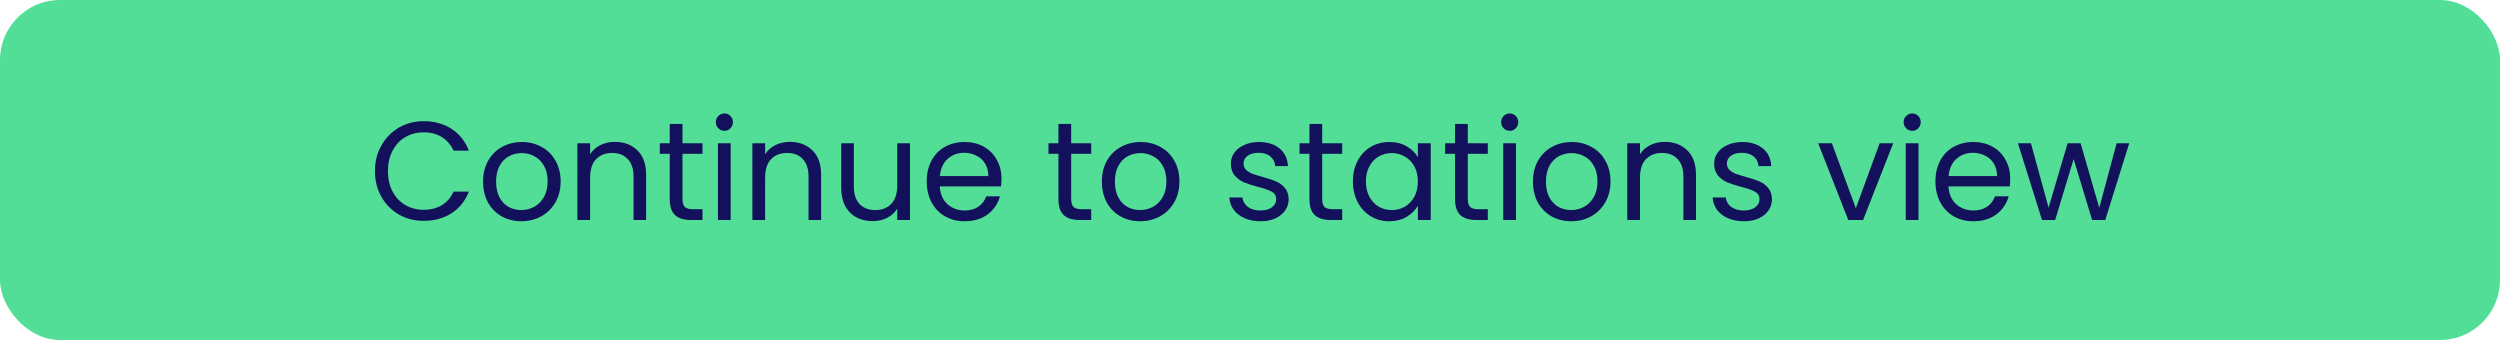 <svg width="250" height="34" viewBox="0 0 250 34" fill="none" xmlns="http://www.w3.org/2000/svg">
<rect width="250" height="34" rx="6" fill="#52DE97"/>
<path d="M37.494 17.114C37.494 16.162 37.708 15.308 38.138 14.552C38.567 13.787 39.15 13.189 39.888 12.76C40.634 12.331 41.46 12.116 42.366 12.116C43.43 12.116 44.358 12.373 45.152 12.886C45.945 13.399 46.524 14.127 46.888 15.07H45.362C45.091 14.482 44.699 14.029 44.186 13.712C43.682 13.395 43.075 13.236 42.366 13.236C41.684 13.236 41.073 13.395 40.532 13.712C39.99 14.029 39.566 14.482 39.258 15.07C38.95 15.649 38.796 16.33 38.796 17.114C38.796 17.889 38.95 18.57 39.258 19.158C39.566 19.737 39.99 20.185 40.532 20.502C41.073 20.819 41.684 20.978 42.366 20.978C43.075 20.978 43.682 20.824 44.186 20.516C44.699 20.199 45.091 19.746 45.362 19.158H46.888C46.524 20.091 45.945 20.815 45.152 21.328C44.358 21.832 43.43 22.084 42.366 22.084C41.46 22.084 40.634 21.874 39.888 21.454C39.15 21.025 38.567 20.432 38.138 19.676C37.708 18.92 37.494 18.066 37.494 17.114ZM52.13 22.126C51.411 22.126 50.758 21.963 50.17 21.636C49.591 21.309 49.134 20.847 48.798 20.25C48.471 19.643 48.308 18.943 48.308 18.15C48.308 17.366 48.476 16.675 48.812 16.078C49.157 15.471 49.624 15.009 50.212 14.692C50.8 14.365 51.458 14.202 52.186 14.202C52.914 14.202 53.572 14.365 54.16 14.692C54.748 15.009 55.21 15.467 55.546 16.064C55.891 16.661 56.064 17.357 56.064 18.15C56.064 18.943 55.887 19.643 55.532 20.25C55.187 20.847 54.715 21.309 54.118 21.636C53.521 21.963 52.858 22.126 52.13 22.126ZM52.13 21.006C52.587 21.006 53.017 20.899 53.418 20.684C53.819 20.469 54.141 20.147 54.384 19.718C54.636 19.289 54.762 18.766 54.762 18.15C54.762 17.534 54.641 17.011 54.398 16.582C54.155 16.153 53.838 15.835 53.446 15.63C53.054 15.415 52.629 15.308 52.172 15.308C51.705 15.308 51.276 15.415 50.884 15.63C50.501 15.835 50.193 16.153 49.96 16.582C49.727 17.011 49.61 17.534 49.61 18.15C49.61 18.775 49.722 19.303 49.946 19.732C50.179 20.161 50.487 20.483 50.87 20.698C51.253 20.903 51.673 21.006 52.13 21.006ZM61.477 14.188C62.41 14.188 63.166 14.473 63.745 15.042C64.324 15.602 64.613 16.414 64.613 17.478V22H63.353V17.66C63.353 16.895 63.162 16.311 62.779 15.91C62.397 15.499 61.874 15.294 61.211 15.294C60.539 15.294 60.002 15.504 59.601 15.924C59.209 16.344 59.013 16.955 59.013 17.758V22H57.739V14.328H59.013V15.42C59.265 15.028 59.606 14.725 60.035 14.51C60.474 14.295 60.955 14.188 61.477 14.188ZM68.248 15.378V19.9C68.248 20.273 68.328 20.539 68.486 20.698C68.645 20.847 68.92 20.922 69.312 20.922H70.25V22H69.102C68.393 22 67.861 21.837 67.506 21.51C67.151 21.183 66.974 20.647 66.974 19.9V15.378H65.98V14.328H66.974V12.396H68.248V14.328H70.25V15.378H68.248ZM72.452 13.082C72.209 13.082 72.004 12.998 71.836 12.83C71.668 12.662 71.584 12.457 71.584 12.214C71.584 11.971 71.668 11.766 71.836 11.598C72.004 11.43 72.209 11.346 72.452 11.346C72.685 11.346 72.881 11.43 73.04 11.598C73.208 11.766 73.292 11.971 73.292 12.214C73.292 12.457 73.208 12.662 73.04 12.83C72.881 12.998 72.685 13.082 72.452 13.082ZM73.068 14.328V22H71.794V14.328H73.068ZM78.977 14.188C79.91 14.188 80.666 14.473 81.245 15.042C81.824 15.602 82.113 16.414 82.113 17.478V22H80.853V17.66C80.853 16.895 80.662 16.311 80.279 15.91C79.897 15.499 79.374 15.294 78.711 15.294C78.039 15.294 77.502 15.504 77.101 15.924C76.709 16.344 76.513 16.955 76.513 17.758V22H75.239V14.328H76.513V15.42C76.765 15.028 77.106 14.725 77.535 14.51C77.974 14.295 78.454 14.188 78.977 14.188ZM90.998 14.328V22H89.724V20.866C89.481 21.258 89.141 21.566 88.702 21.79C88.273 22.005 87.797 22.112 87.274 22.112C86.677 22.112 86.14 21.991 85.664 21.748C85.188 21.496 84.81 21.123 84.53 20.628C84.26 20.133 84.124 19.531 84.124 18.822V14.328H85.384V18.654C85.384 19.41 85.576 19.993 85.958 20.404C86.341 20.805 86.864 21.006 87.526 21.006C88.207 21.006 88.744 20.796 89.136 20.376C89.528 19.956 89.724 19.345 89.724 18.542V14.328H90.998ZM100.149 17.87C100.149 18.113 100.135 18.369 100.107 18.64H93.975C94.022 19.396 94.279 19.989 94.745 20.418C95.221 20.838 95.795 21.048 96.467 21.048C97.018 21.048 97.475 20.922 97.839 20.67C98.213 20.409 98.474 20.063 98.623 19.634H99.995C99.79 20.371 99.379 20.973 98.763 21.44C98.147 21.897 97.382 22.126 96.467 22.126C95.739 22.126 95.086 21.963 94.507 21.636C93.938 21.309 93.49 20.847 93.163 20.25C92.837 19.643 92.673 18.943 92.673 18.15C92.673 17.357 92.832 16.661 93.149 16.064C93.467 15.467 93.91 15.009 94.479 14.692C95.058 14.365 95.721 14.202 96.467 14.202C97.195 14.202 97.839 14.361 98.399 14.678C98.959 14.995 99.389 15.434 99.687 15.994C99.995 16.545 100.149 17.17 100.149 17.87ZM98.833 17.604C98.833 17.119 98.726 16.703 98.511 16.358C98.297 16.003 98.003 15.737 97.629 15.56C97.265 15.373 96.859 15.28 96.411 15.28C95.767 15.28 95.217 15.485 94.759 15.896C94.311 16.307 94.055 16.876 93.989 17.604H98.833ZM107.117 15.378V19.9C107.117 20.273 107.197 20.539 107.355 20.698C107.514 20.847 107.789 20.922 108.181 20.922H109.119V22H107.971C107.262 22 106.73 21.837 106.375 21.51C106.021 21.183 105.843 20.647 105.843 19.9V15.378H104.849V14.328H105.843V12.396H107.117V14.328H109.119V15.378H107.117ZM114.009 22.126C113.29 22.126 112.637 21.963 112.049 21.636C111.47 21.309 111.013 20.847 110.677 20.25C110.35 19.643 110.187 18.943 110.187 18.15C110.187 17.366 110.355 16.675 110.691 16.078C111.036 15.471 111.503 15.009 112.091 14.692C112.679 14.365 113.337 14.202 114.065 14.202C114.793 14.202 115.451 14.365 116.039 14.692C116.627 15.009 117.089 15.467 117.425 16.064C117.77 16.661 117.943 17.357 117.943 18.15C117.943 18.943 117.766 19.643 117.411 20.25C117.066 20.847 116.594 21.309 115.997 21.636C115.4 21.963 114.737 22.126 114.009 22.126ZM114.009 21.006C114.466 21.006 114.896 20.899 115.297 20.684C115.698 20.469 116.02 20.147 116.263 19.718C116.515 19.289 116.641 18.766 116.641 18.15C116.641 17.534 116.52 17.011 116.277 16.582C116.034 16.153 115.717 15.835 115.325 15.63C114.933 15.415 114.508 15.308 114.051 15.308C113.584 15.308 113.155 15.415 112.763 15.63C112.38 15.835 112.072 16.153 111.839 16.582C111.606 17.011 111.489 17.534 111.489 18.15C111.489 18.775 111.601 19.303 111.825 19.732C112.058 20.161 112.366 20.483 112.749 20.698C113.132 20.903 113.552 21.006 114.009 21.006ZM126.066 22.126C125.478 22.126 124.951 22.028 124.484 21.832C124.018 21.627 123.649 21.347 123.378 20.992C123.108 20.628 122.958 20.213 122.93 19.746H124.246C124.284 20.129 124.461 20.441 124.778 20.684C125.105 20.927 125.53 21.048 126.052 21.048C126.538 21.048 126.92 20.941 127.2 20.726C127.48 20.511 127.62 20.241 127.62 19.914C127.62 19.578 127.471 19.331 127.172 19.172C126.874 19.004 126.412 18.841 125.786 18.682C125.217 18.533 124.75 18.383 124.386 18.234C124.032 18.075 123.724 17.847 123.462 17.548C123.21 17.24 123.084 16.839 123.084 16.344C123.084 15.952 123.201 15.593 123.434 15.266C123.668 14.939 123.999 14.683 124.428 14.496C124.858 14.3 125.348 14.202 125.898 14.202C126.748 14.202 127.434 14.417 127.956 14.846C128.479 15.275 128.759 15.863 128.796 16.61H127.522C127.494 16.209 127.331 15.887 127.032 15.644C126.743 15.401 126.351 15.28 125.856 15.28C125.399 15.28 125.035 15.378 124.764 15.574C124.494 15.77 124.358 16.027 124.358 16.344C124.358 16.596 124.438 16.806 124.596 16.974C124.764 17.133 124.97 17.263 125.212 17.366C125.464 17.459 125.81 17.567 126.248 17.688C126.799 17.837 127.247 17.987 127.592 18.136C127.938 18.276 128.232 18.491 128.474 18.78C128.726 19.069 128.857 19.447 128.866 19.914C128.866 20.334 128.75 20.712 128.516 21.048C128.283 21.384 127.952 21.65 127.522 21.846C127.102 22.033 126.617 22.126 126.066 22.126ZM132.219 15.378V19.9C132.219 20.273 132.298 20.539 132.457 20.698C132.616 20.847 132.891 20.922 133.283 20.922H134.221V22H133.073C132.364 22 131.832 21.837 131.477 21.51C131.122 21.183 130.945 20.647 130.945 19.9V15.378H129.951V14.328H130.945V12.396H132.219V14.328H134.221V15.378H132.219ZM135.289 18.136C135.289 17.352 135.447 16.666 135.765 16.078C136.082 15.481 136.516 15.019 137.067 14.692C137.627 14.365 138.247 14.202 138.929 14.202C139.601 14.202 140.184 14.347 140.679 14.636C141.173 14.925 141.542 15.289 141.785 15.728V14.328H143.073V22H141.785V20.572C141.533 21.02 141.155 21.393 140.651 21.692C140.156 21.981 139.577 22.126 138.915 22.126C138.233 22.126 137.617 21.958 137.067 21.622C136.516 21.286 136.082 20.815 135.765 20.208C135.447 19.601 135.289 18.911 135.289 18.136ZM141.785 18.15C141.785 17.571 141.668 17.067 141.435 16.638C141.201 16.209 140.884 15.882 140.483 15.658C140.091 15.425 139.657 15.308 139.181 15.308C138.705 15.308 138.271 15.42 137.879 15.644C137.487 15.868 137.174 16.195 136.941 16.624C136.707 17.053 136.591 17.557 136.591 18.136C136.591 18.724 136.707 19.237 136.941 19.676C137.174 20.105 137.487 20.437 137.879 20.67C138.271 20.894 138.705 21.006 139.181 21.006C139.657 21.006 140.091 20.894 140.483 20.67C140.884 20.437 141.201 20.105 141.435 19.676C141.668 19.237 141.785 18.729 141.785 18.15ZM146.779 15.378V19.9C146.779 20.273 146.859 20.539 147.017 20.698C147.176 20.847 147.451 20.922 147.843 20.922H148.781V22H147.633C146.924 22 146.392 21.837 146.037 21.51C145.683 21.183 145.505 20.647 145.505 19.9V15.378H144.511V14.328H145.505V12.396H146.779V14.328H148.781V15.378H146.779ZM150.983 13.082C150.74 13.082 150.535 12.998 150.367 12.83C150.199 12.662 150.115 12.457 150.115 12.214C150.115 11.971 150.199 11.766 150.367 11.598C150.535 11.43 150.74 11.346 150.983 11.346C151.216 11.346 151.412 11.43 151.571 11.598C151.739 11.766 151.823 11.971 151.823 12.214C151.823 12.457 151.739 12.662 151.571 12.83C151.412 12.998 151.216 13.082 150.983 13.082ZM151.599 14.328V22H150.325V14.328H151.599ZM157.116 22.126C156.398 22.126 155.744 21.963 155.156 21.636C154.578 21.309 154.12 20.847 153.784 20.25C153.458 19.643 153.294 18.943 153.294 18.15C153.294 17.366 153.462 16.675 153.798 16.078C154.144 15.471 154.61 15.009 155.198 14.692C155.786 14.365 156.444 14.202 157.172 14.202C157.9 14.202 158.558 14.365 159.146 14.692C159.734 15.009 160.196 15.467 160.532 16.064C160.878 16.661 161.05 17.357 161.05 18.15C161.05 18.943 160.873 19.643 160.518 20.25C160.173 20.847 159.702 21.309 159.104 21.636C158.507 21.963 157.844 22.126 157.116 22.126ZM157.116 21.006C157.574 21.006 158.003 20.899 158.404 20.684C158.806 20.469 159.128 20.147 159.37 19.718C159.622 19.289 159.748 18.766 159.748 18.15C159.748 17.534 159.627 17.011 159.384 16.582C159.142 16.153 158.824 15.835 158.432 15.63C158.04 15.415 157.616 15.308 157.158 15.308C156.692 15.308 156.262 15.415 155.87 15.63C155.488 15.835 155.18 16.153 154.946 16.582C154.713 17.011 154.596 17.534 154.596 18.15C154.596 18.775 154.708 19.303 154.932 19.732C155.166 20.161 155.474 20.483 155.856 20.698C156.239 20.903 156.659 21.006 157.116 21.006ZM166.463 14.188C167.397 14.188 168.153 14.473 168.731 15.042C169.31 15.602 169.599 16.414 169.599 17.478V22H168.339V17.66C168.339 16.895 168.148 16.311 167.765 15.91C167.383 15.499 166.86 15.294 166.197 15.294C165.525 15.294 164.989 15.504 164.587 15.924C164.195 16.344 163.999 16.955 163.999 17.758V22H162.725V14.328H163.999V15.42C164.251 15.028 164.592 14.725 165.021 14.51C165.46 14.295 165.941 14.188 166.463 14.188ZM174.397 22.126C173.809 22.126 173.281 22.028 172.815 21.832C172.348 21.627 171.979 21.347 171.709 20.992C171.438 20.628 171.289 20.213 171.261 19.746H172.577C172.614 20.129 172.791 20.441 173.109 20.684C173.435 20.927 173.86 21.048 174.383 21.048C174.868 21.048 175.251 20.941 175.531 20.726C175.811 20.511 175.951 20.241 175.951 19.914C175.951 19.578 175.801 19.331 175.503 19.172C175.204 19.004 174.742 18.841 174.117 18.682C173.547 18.533 173.081 18.383 172.717 18.234C172.362 18.075 172.054 17.847 171.793 17.548C171.541 17.24 171.415 16.839 171.415 16.344C171.415 15.952 171.531 15.593 171.765 15.266C171.998 14.939 172.329 14.683 172.759 14.496C173.188 14.3 173.678 14.202 174.229 14.202C175.078 14.202 175.764 14.417 176.287 14.846C176.809 15.275 177.089 15.863 177.127 16.61H175.853C175.825 16.209 175.661 15.887 175.363 15.644C175.073 15.401 174.681 15.28 174.187 15.28C173.729 15.28 173.365 15.378 173.095 15.574C172.824 15.77 172.689 16.027 172.689 16.344C172.689 16.596 172.768 16.806 172.927 16.974C173.095 17.133 173.3 17.263 173.543 17.366C173.795 17.459 174.14 17.567 174.579 17.688C175.129 17.837 175.577 17.987 175.923 18.136C176.268 18.276 176.562 18.491 176.805 18.78C177.057 19.069 177.187 19.447 177.197 19.914C177.197 20.334 177.08 20.712 176.847 21.048C176.613 21.384 176.282 21.65 175.853 21.846C175.433 22.033 174.947 22.126 174.397 22.126ZM185.583 20.824L187.963 14.328H189.321L186.311 22H184.827L181.817 14.328H183.189L185.583 20.824ZM191.233 13.082C190.99 13.082 190.785 12.998 190.617 12.83C190.449 12.662 190.365 12.457 190.365 12.214C190.365 11.971 190.449 11.766 190.617 11.598C190.785 11.43 190.99 11.346 191.233 11.346C191.466 11.346 191.662 11.43 191.821 11.598C191.989 11.766 192.073 11.971 192.073 12.214C192.073 12.457 191.989 12.662 191.821 12.83C191.662 12.998 191.466 13.082 191.233 13.082ZM191.849 14.328V22H190.575V14.328H191.849ZM201.02 17.87C201.02 18.113 201.006 18.369 200.978 18.64H194.846C194.893 19.396 195.15 19.989 195.616 20.418C196.092 20.838 196.666 21.048 197.338 21.048C197.889 21.048 198.346 20.922 198.71 20.67C199.084 20.409 199.345 20.063 199.494 19.634H200.866C200.661 20.371 200.25 20.973 199.634 21.44C199.018 21.897 198.253 22.126 197.338 22.126C196.61 22.126 195.957 21.963 195.378 21.636C194.809 21.309 194.361 20.847 194.034 20.25C193.708 19.643 193.544 18.943 193.544 18.15C193.544 17.357 193.703 16.661 194.02 16.064C194.338 15.467 194.781 15.009 195.35 14.692C195.929 14.365 196.592 14.202 197.338 14.202C198.066 14.202 198.71 14.361 199.27 14.678C199.83 14.995 200.26 15.434 200.558 15.994C200.866 16.545 201.02 17.17 201.02 17.87ZM199.704 17.604C199.704 17.119 199.597 16.703 199.382 16.358C199.168 16.003 198.874 15.737 198.5 15.56C198.136 15.373 197.73 15.28 197.282 15.28C196.638 15.28 196.088 15.485 195.63 15.896C195.182 16.307 194.926 16.876 194.86 17.604H199.704ZM212.922 14.328L210.528 22H209.212L207.364 15.91L205.516 22H204.2L201.792 14.328H203.094L204.858 20.768L206.762 14.328H208.064L209.926 20.782L211.662 14.328H212.922Z" fill="#13115B"/>
</svg>
